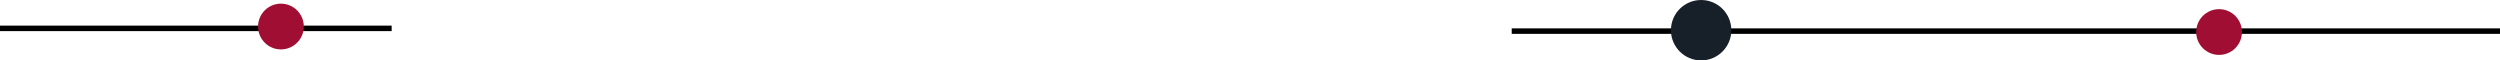 <svg width="1366" height="33" viewBox="0 0 1366 33" fill="none" xmlns="http://www.w3.org/2000/svg">
<line x1="-11" y1="15.5" x2="214" y2="15.5" stroke="black" stroke-width="3"/>
<path d="M826 17L1418 17" stroke="black" stroke-width="3"/>
<circle cx="153.5" cy="14.5" r="12.5" fill="#A00F33"/>
<circle cx="929.5" cy="16.5" r="16.5" fill="#171F29"/>
<circle cx="1212.5" cy="17.5" r="12.5" fill="#A00F33"/>
</svg>
